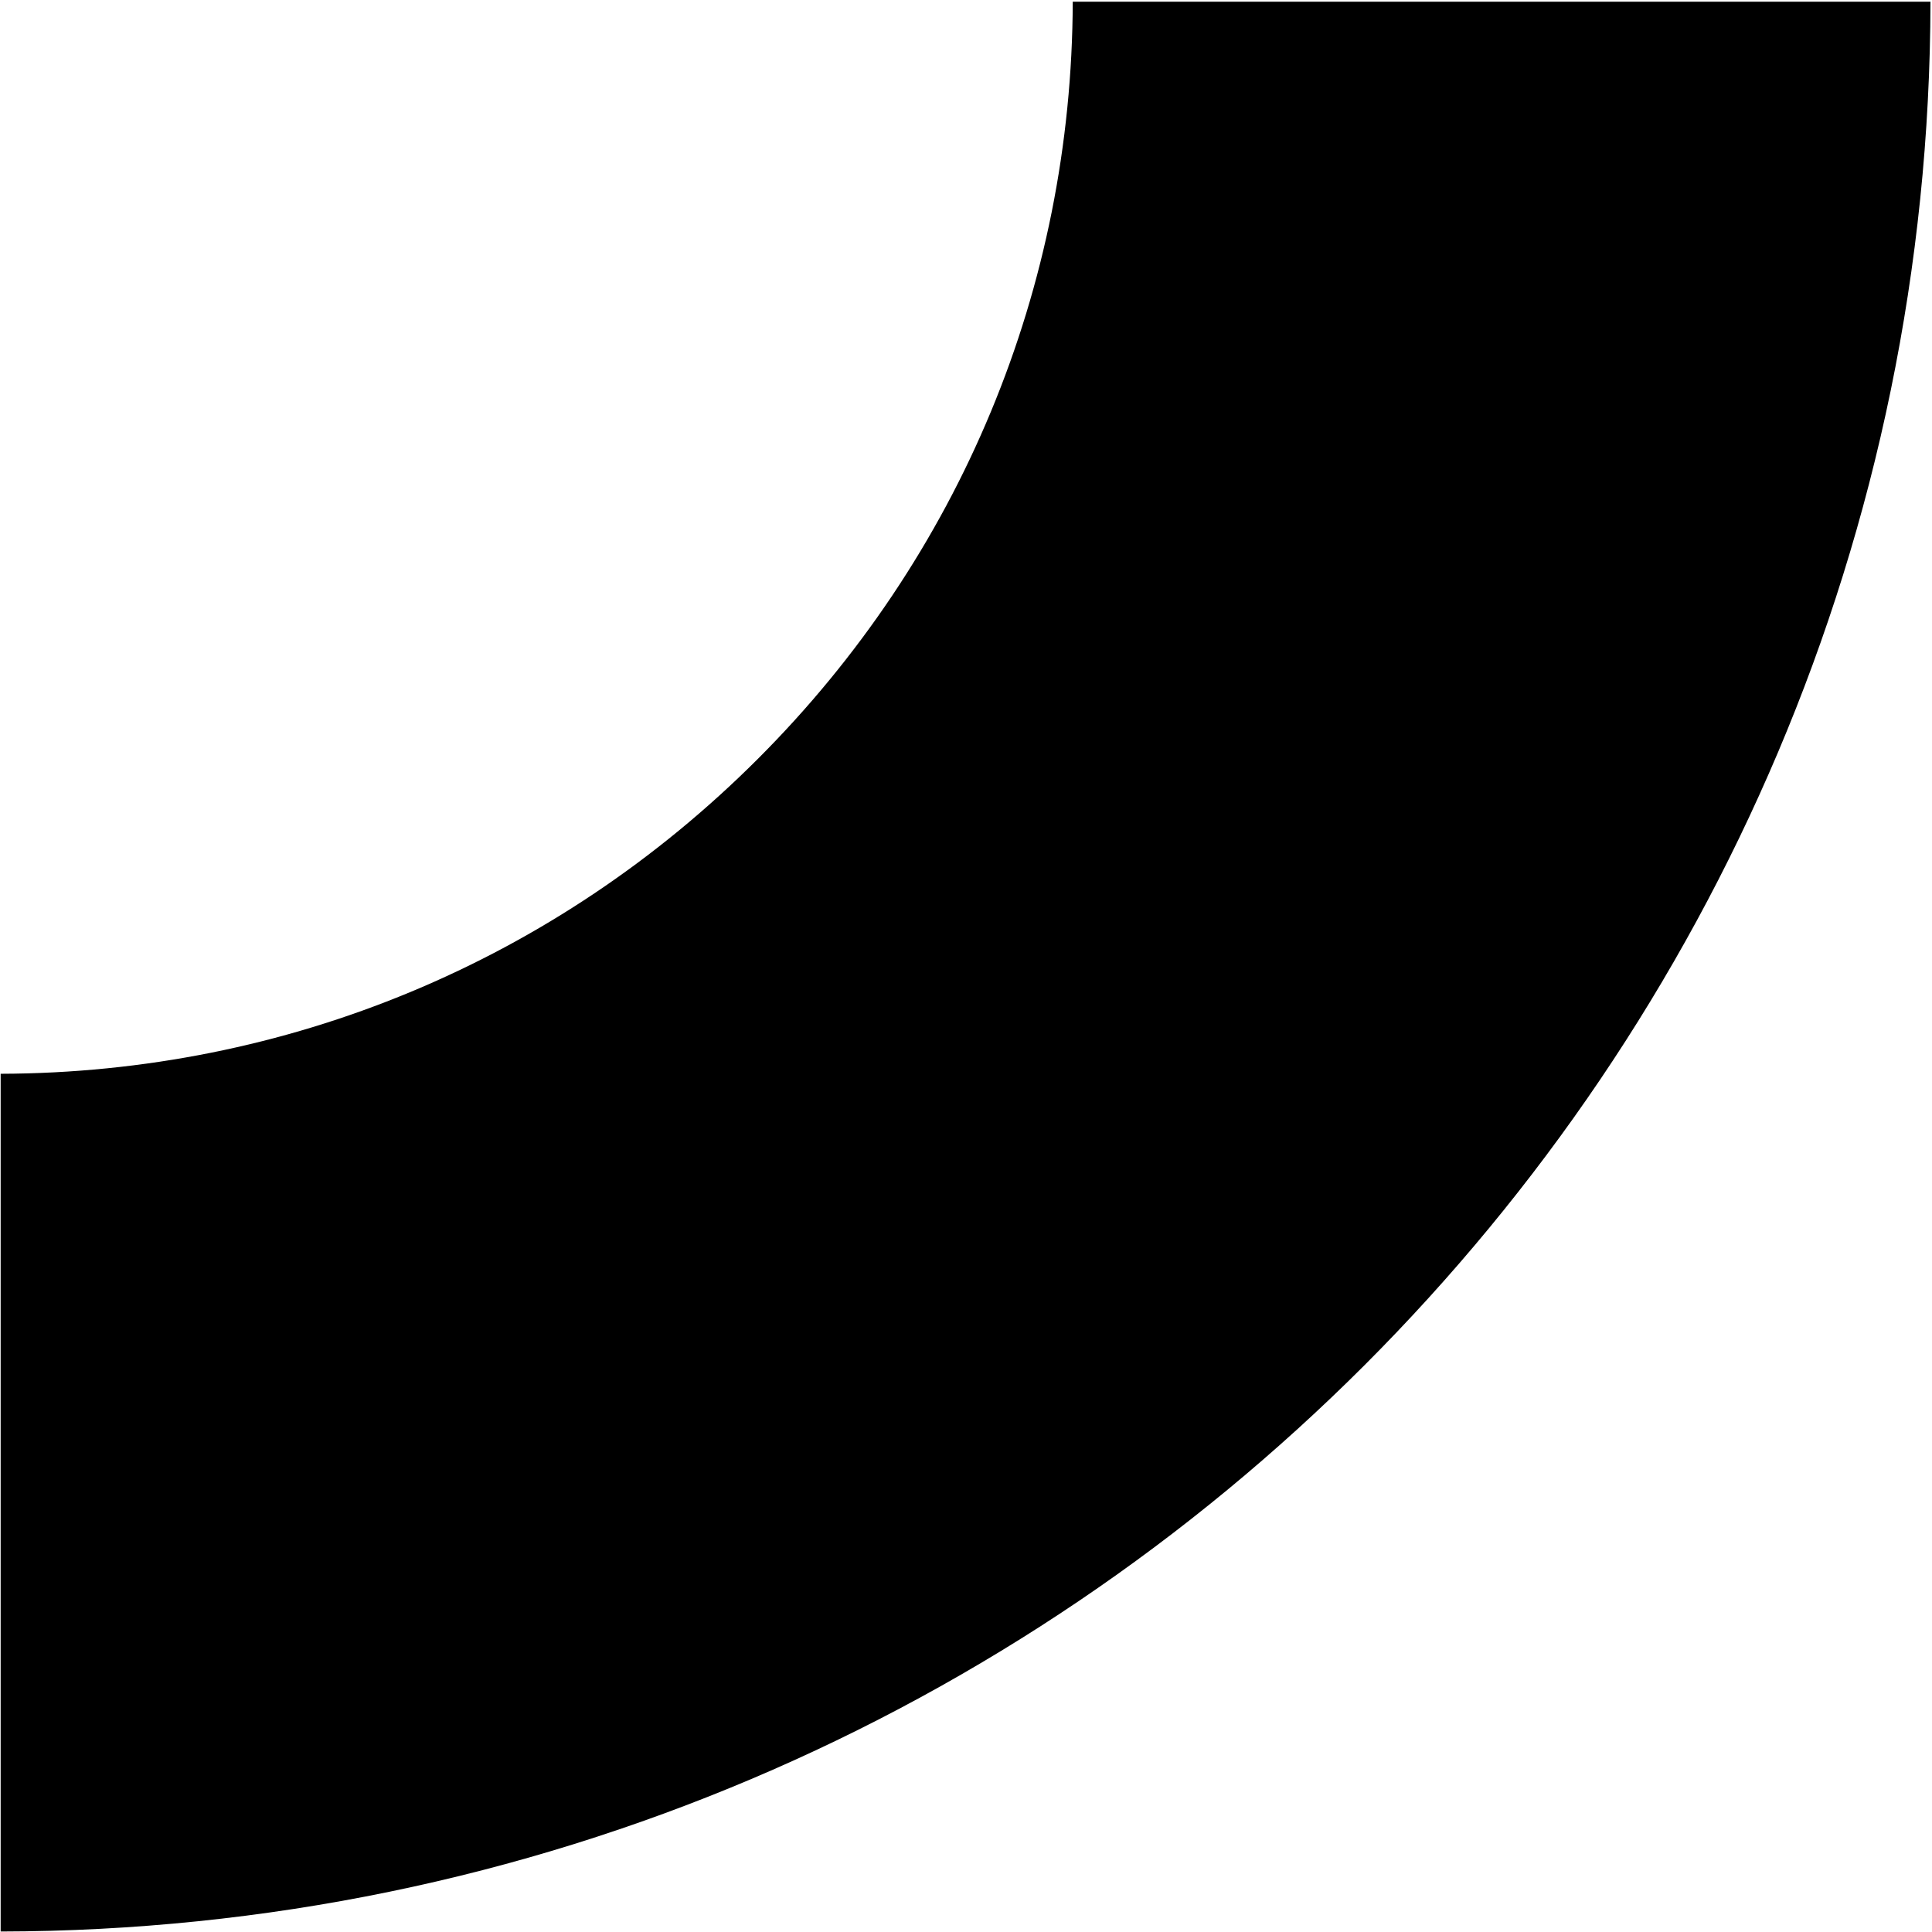 <svg width="548" height="548" viewBox="0 0 548 548" fill="none" xmlns="http://www.w3.org/2000/svg" xmlns:xlink="http://www.w3.org/1999/xlink">
<path d="M214.959,215.253C157.572,272.653 81.327,304.349 0.185,304.571L0.185,547.861C302.293,547.379 547.085,302.587 547.567,0.479L304.277,0.479C304.055,81.62 272.359,157.865 214.959,215.253Z" transform="rotate(0 273.876 274.169)" fill="#000000"/>
</svg>
